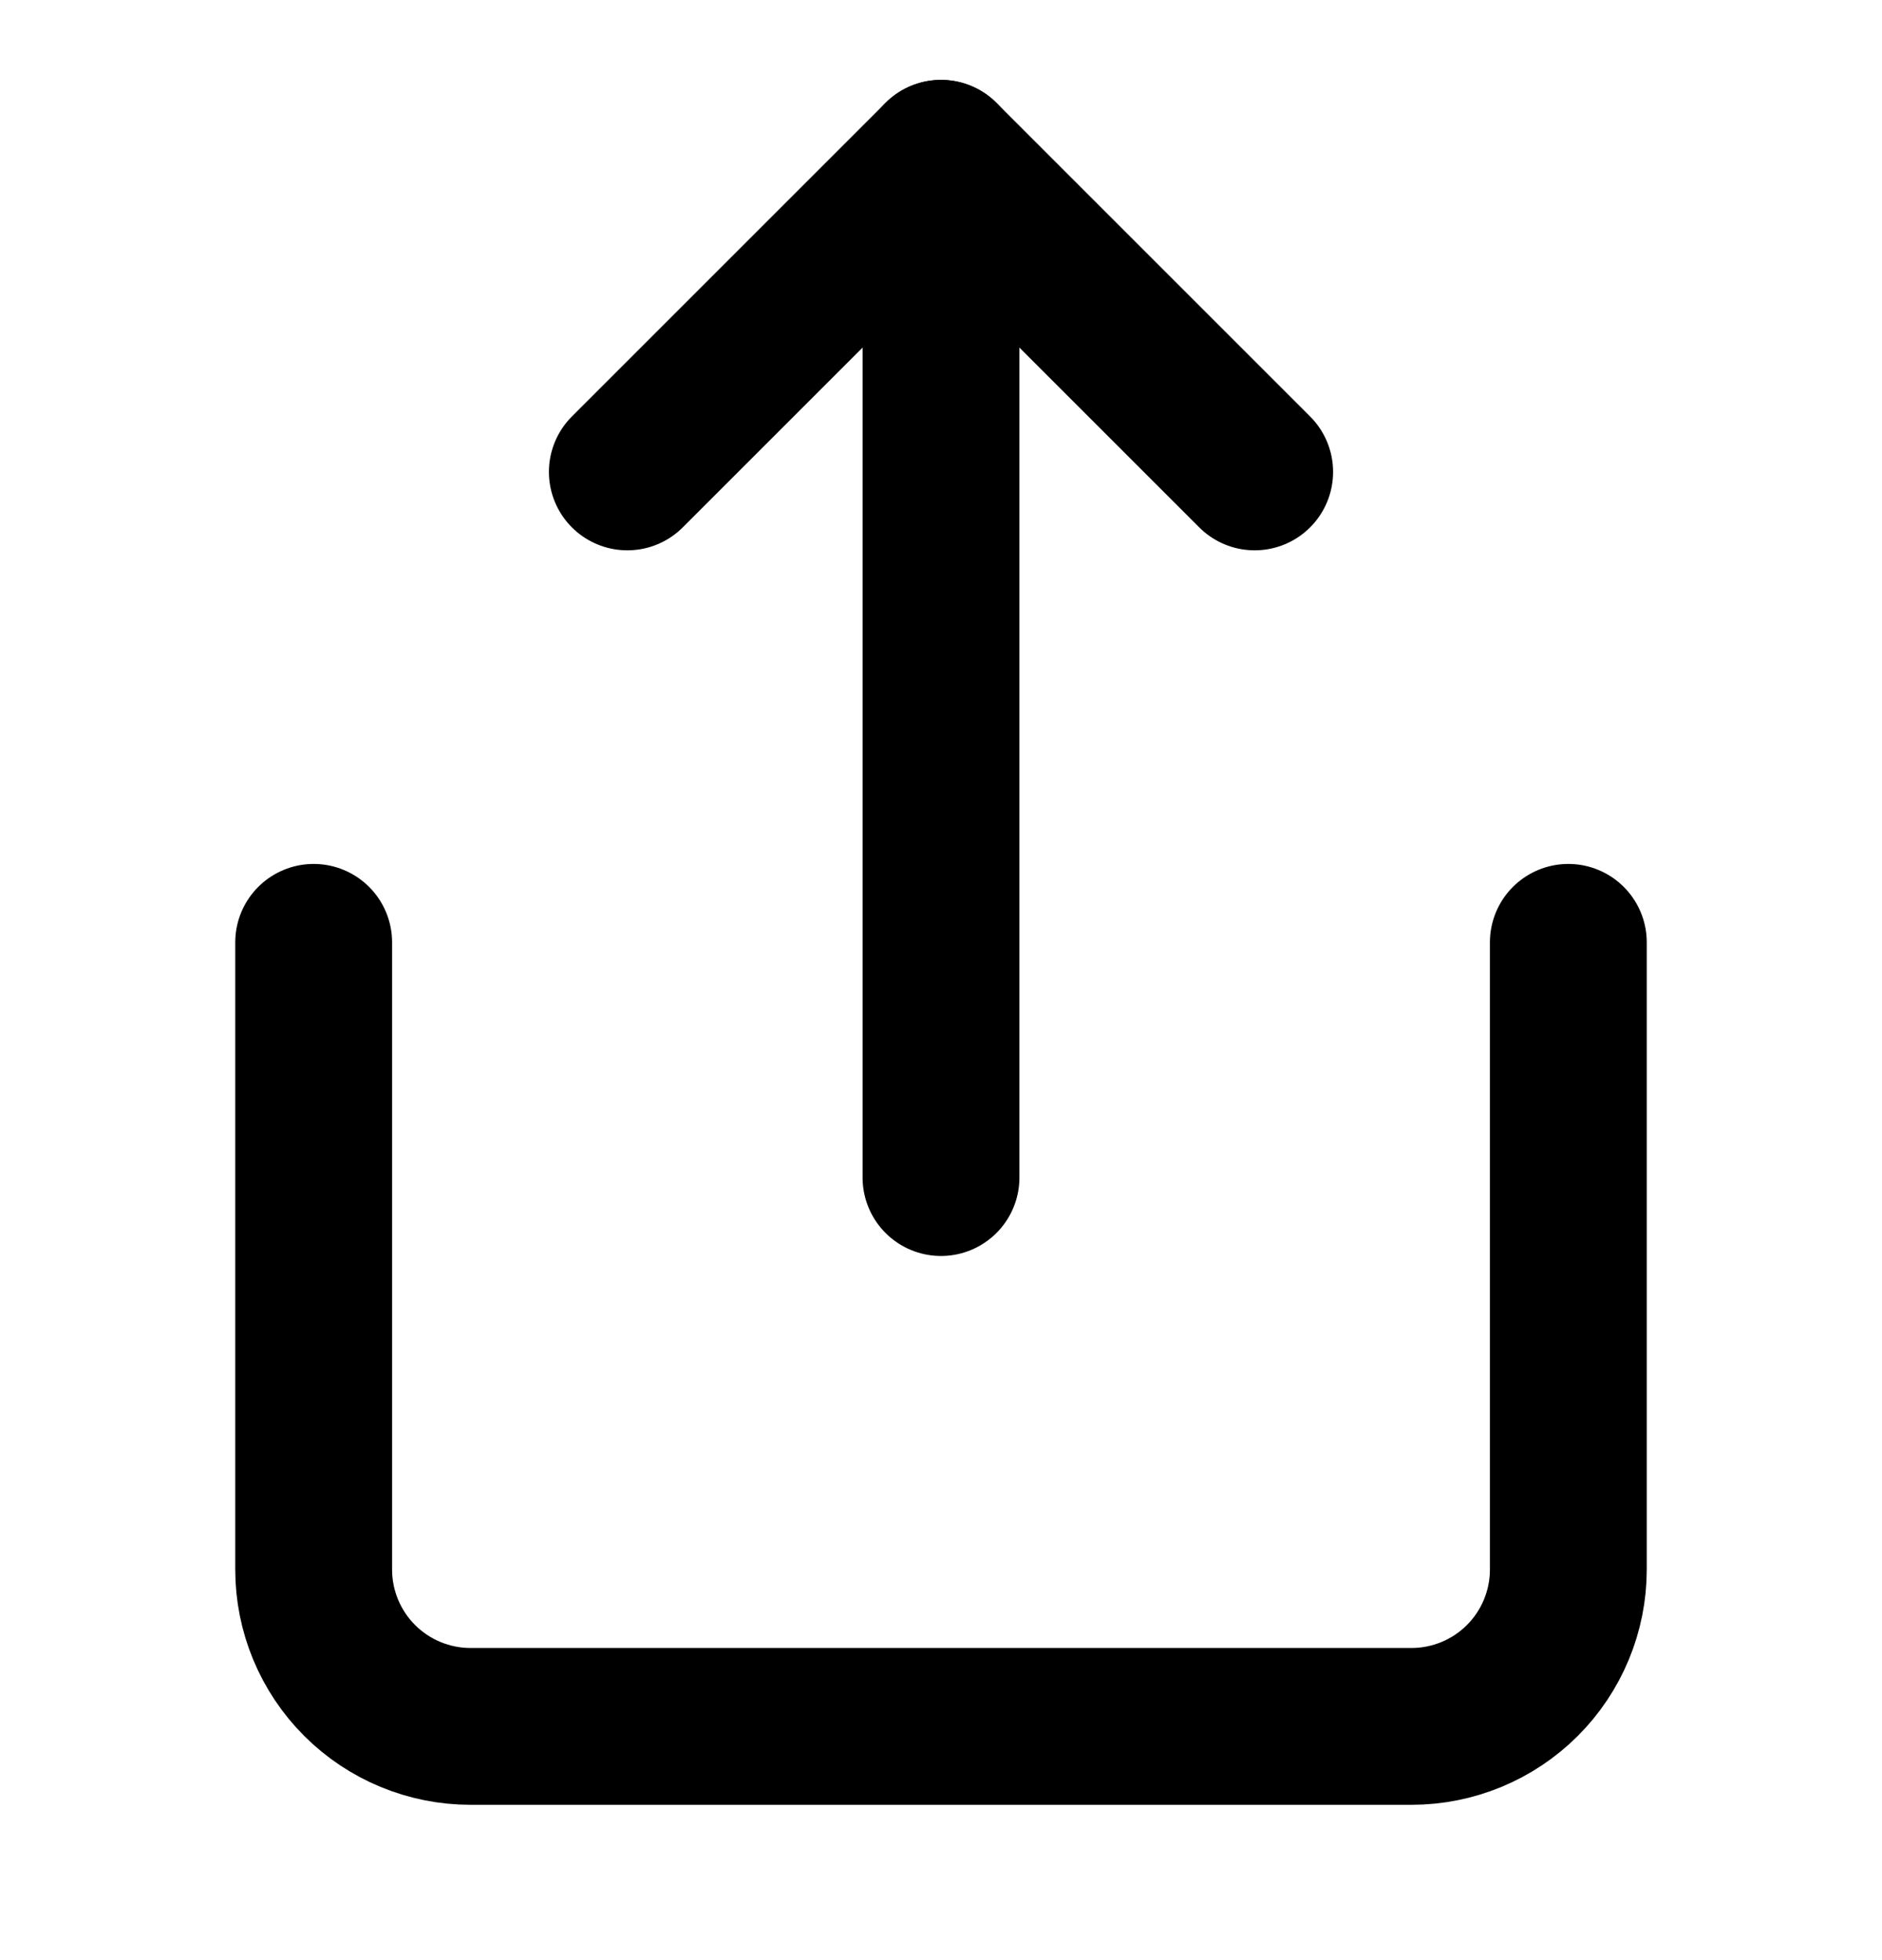 <svg width="24" height="25" viewBox="0 0 24 25" fill="none" xmlns="http://www.w3.org/2000/svg">
    <path d="M4 12.019V20.019C4 20.549 4.211 21.058 4.586 21.433C4.961 21.808 5.47 22.019 6 22.019H18C18.53 22.019 19.039 21.808 19.414 21.433C19.789 21.058 20 20.549 20 20.019V12.019" stroke="black" stroke-width="2" stroke-linecap="round" stroke-linejoin="round"/>
    <path d="M16 6.019L12 2.019L8 6.019" stroke="black" stroke-width="2" stroke-linecap="round" stroke-linejoin="round"/>
    <path d="M12 2.019V15.019" stroke="black" stroke-width="2" stroke-linecap="round" stroke-linejoin="round"/>
</svg>
